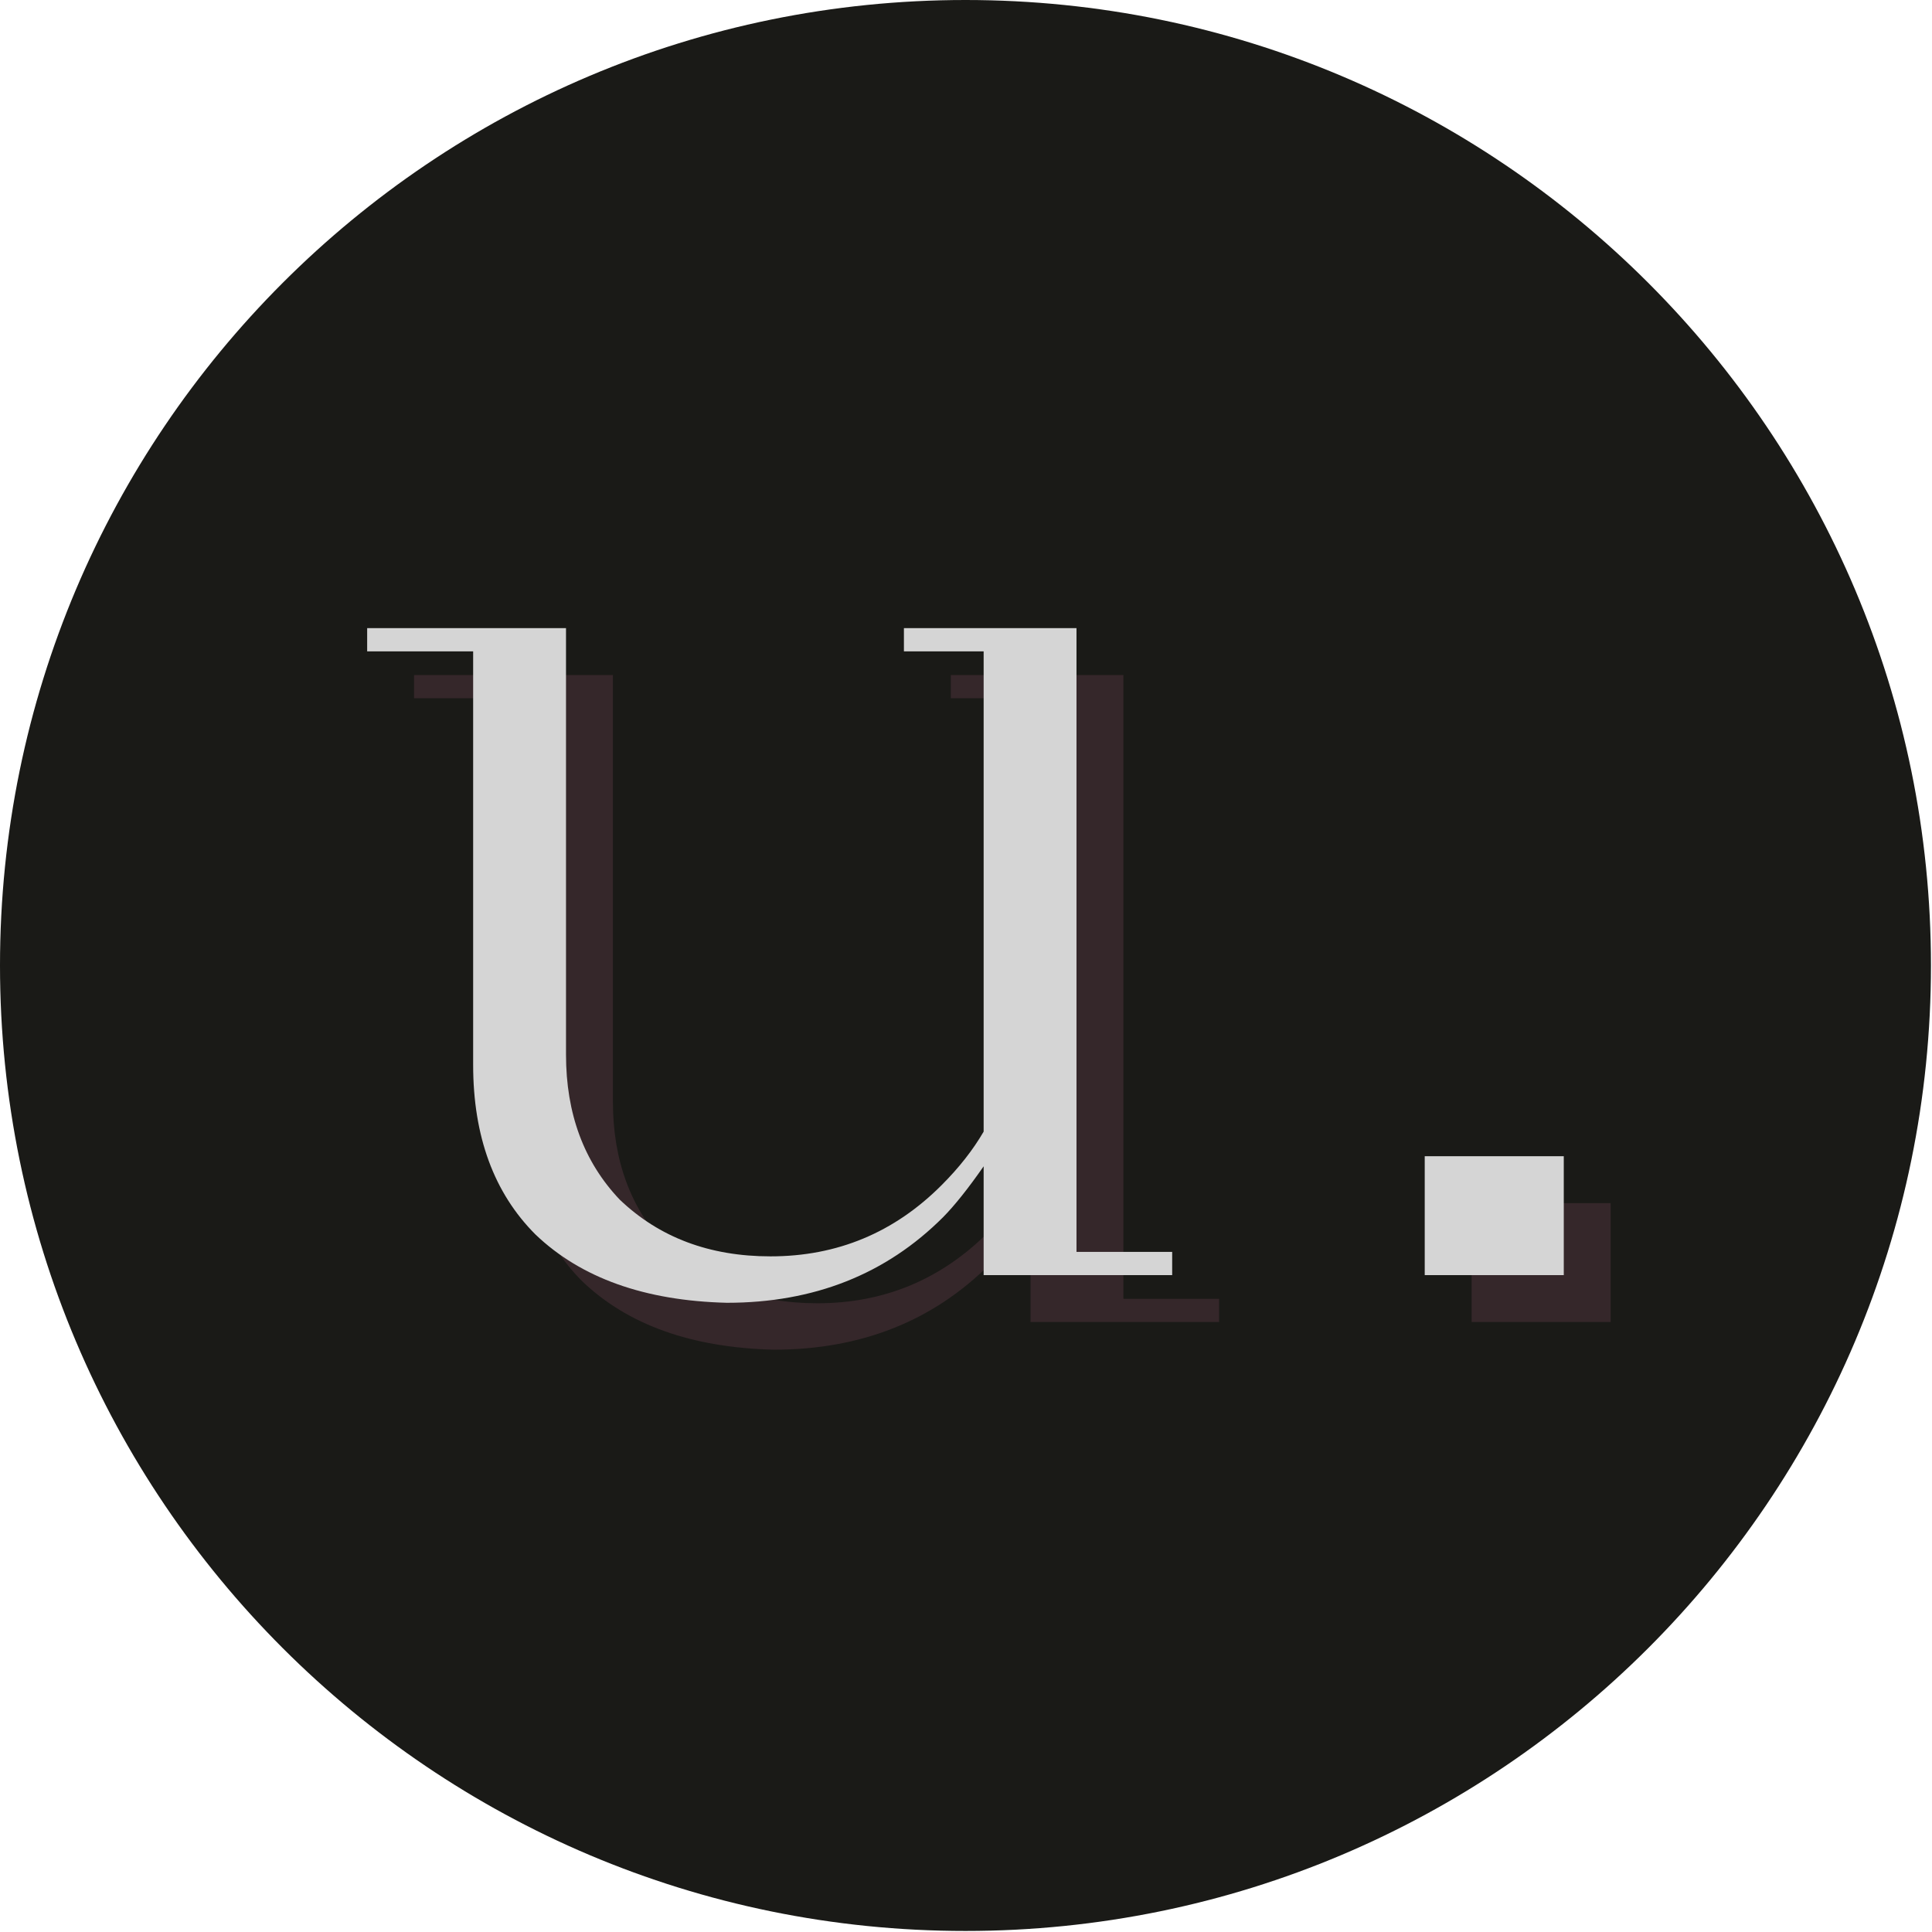 <svg width="604" height="604" viewBox="0 0 604 604" fill="none" xmlns="http://www.w3.org/2000/svg">
<path d="M301.837 603.674C468.537 603.674 603.674 468.537 603.674 301.837C603.674 135.137 468.537 0 301.837 0C135.137 0 0 135.137 0 301.837C0 468.537 135.137 603.674 301.837 603.674Z" fill="#1A1A17"/>
<path d="M162.584 218.299H129.448V211.042H191.614V344.391C191.614 362.816 197.21 377.918 208.402 389.696C220.767 401.524 236.479 407.437 255.54 407.437C276.408 407.437 294.247 400.009 309.056 385.151C314.481 379.726 318.855 374.155 322.178 368.437V218.299H297.253V211.042H351.208V406.044H381.119V413.302H322.178V379.286C317.34 386.226 313.112 391.529 309.495 395.195C291.657 413.033 269.126 421.952 241.904 421.952C216.246 421.317 196.306 414.206 182.084 400.619C169.084 387.619 162.584 369.927 162.584 347.543L162.584 218.299ZM503.545 413.302H460.073V376.134H503.545V413.302Z" fill="#35272A"/>
<path d="M147.921 203.637H114.786V196.38H176.952V329.729C176.952 348.154 182.548 363.256 193.74 375.034C206.105 386.862 221.817 392.775 240.878 392.775C261.746 392.775 279.585 385.347 294.393 370.489C299.818 365.064 304.193 359.493 307.516 353.775V203.637H282.591V196.38H336.546V391.382H366.457V398.64H307.516V364.624C302.677 371.564 298.45 376.867 294.833 380.533C276.995 398.371 254.464 407.29 227.242 407.29C201.584 406.655 181.644 399.544 167.422 385.957C154.422 372.957 147.921 355.265 147.921 332.882V203.637ZM488.883 398.64H445.411V361.472H488.883V398.64Z" fill="#D5D5D5"/>
</svg>
